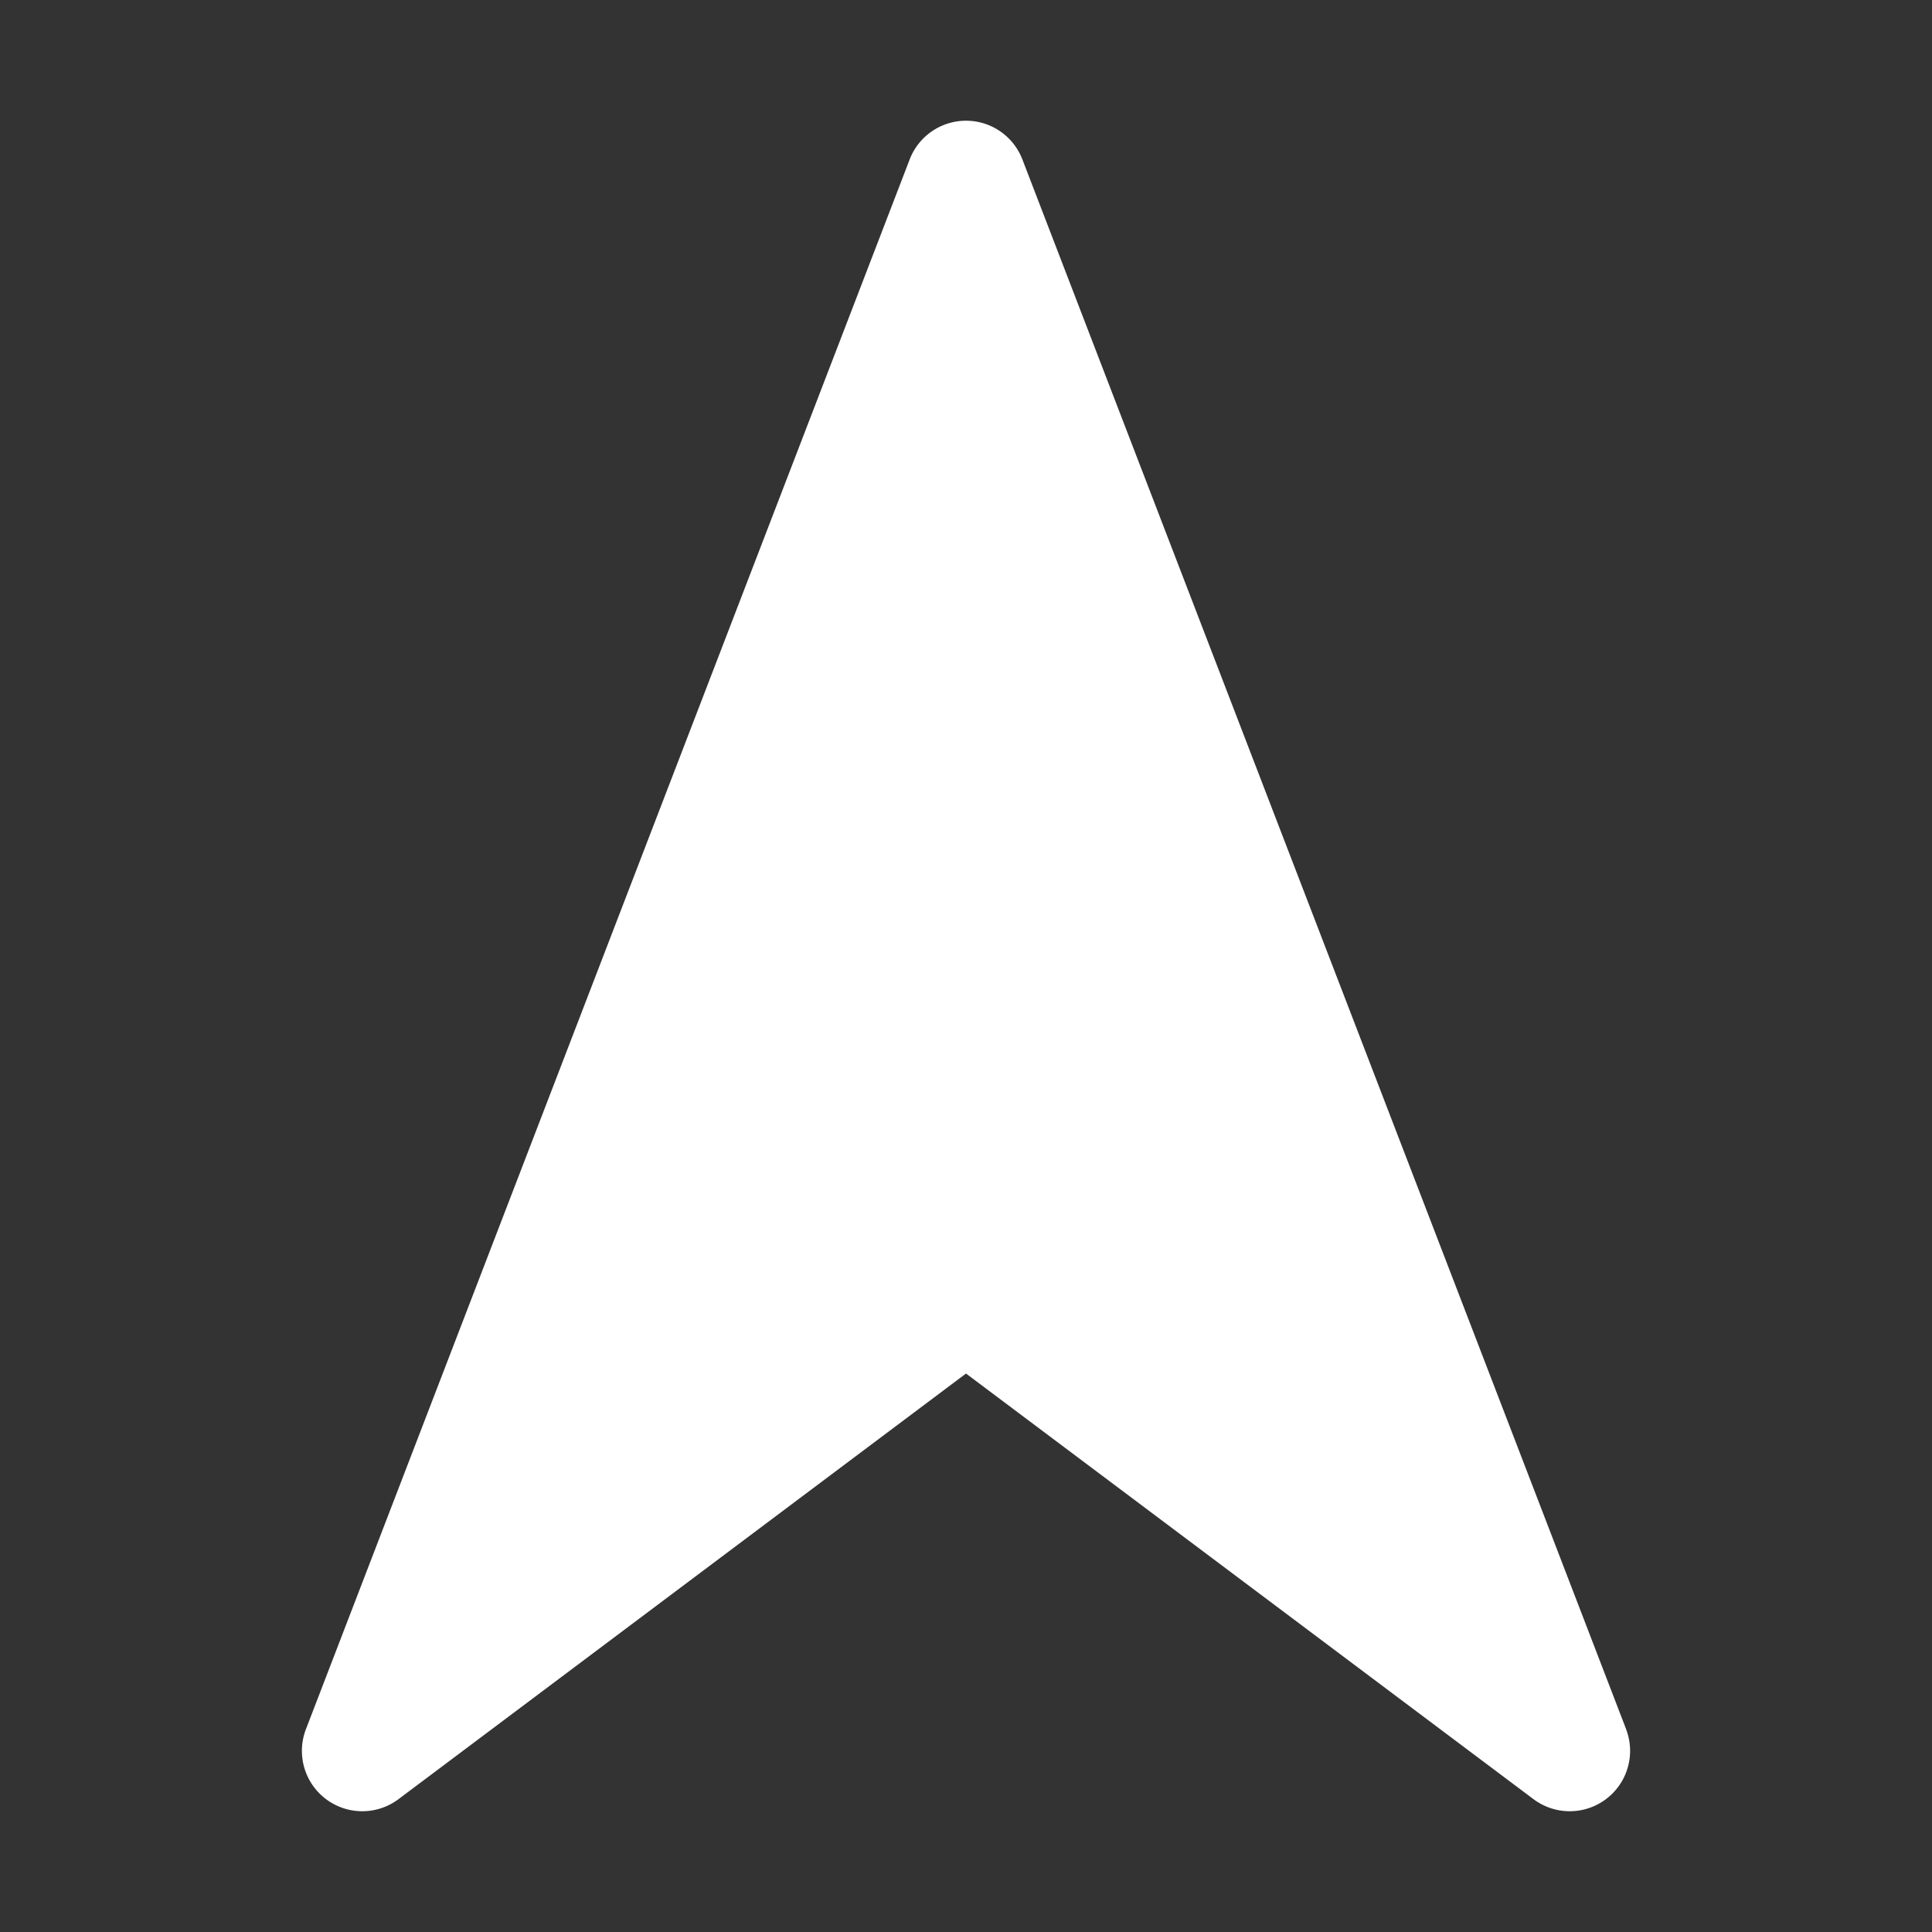 <svg xmlns="http://www.w3.org/2000/svg" height="800px" width="800px" viewBox="0 0 32 32">
<rect x="0" y="0" width="32" height="32" fill="#333333" stroke="none"/>
<title>Artboard-9</title>
<g id="Arrow_GPS" data-name="Arrow GPS">
    <path d="M26.934,28.641l-10-26a1,1,0,0,0-1.867,0l-10,26A1,1,0,0,0,6.6,29.8L16,22.75l9.4,7.05a1,1,0,0,0,1.533-1.159Z" style="fill:#FFFFFF"/>
</g>
</svg>